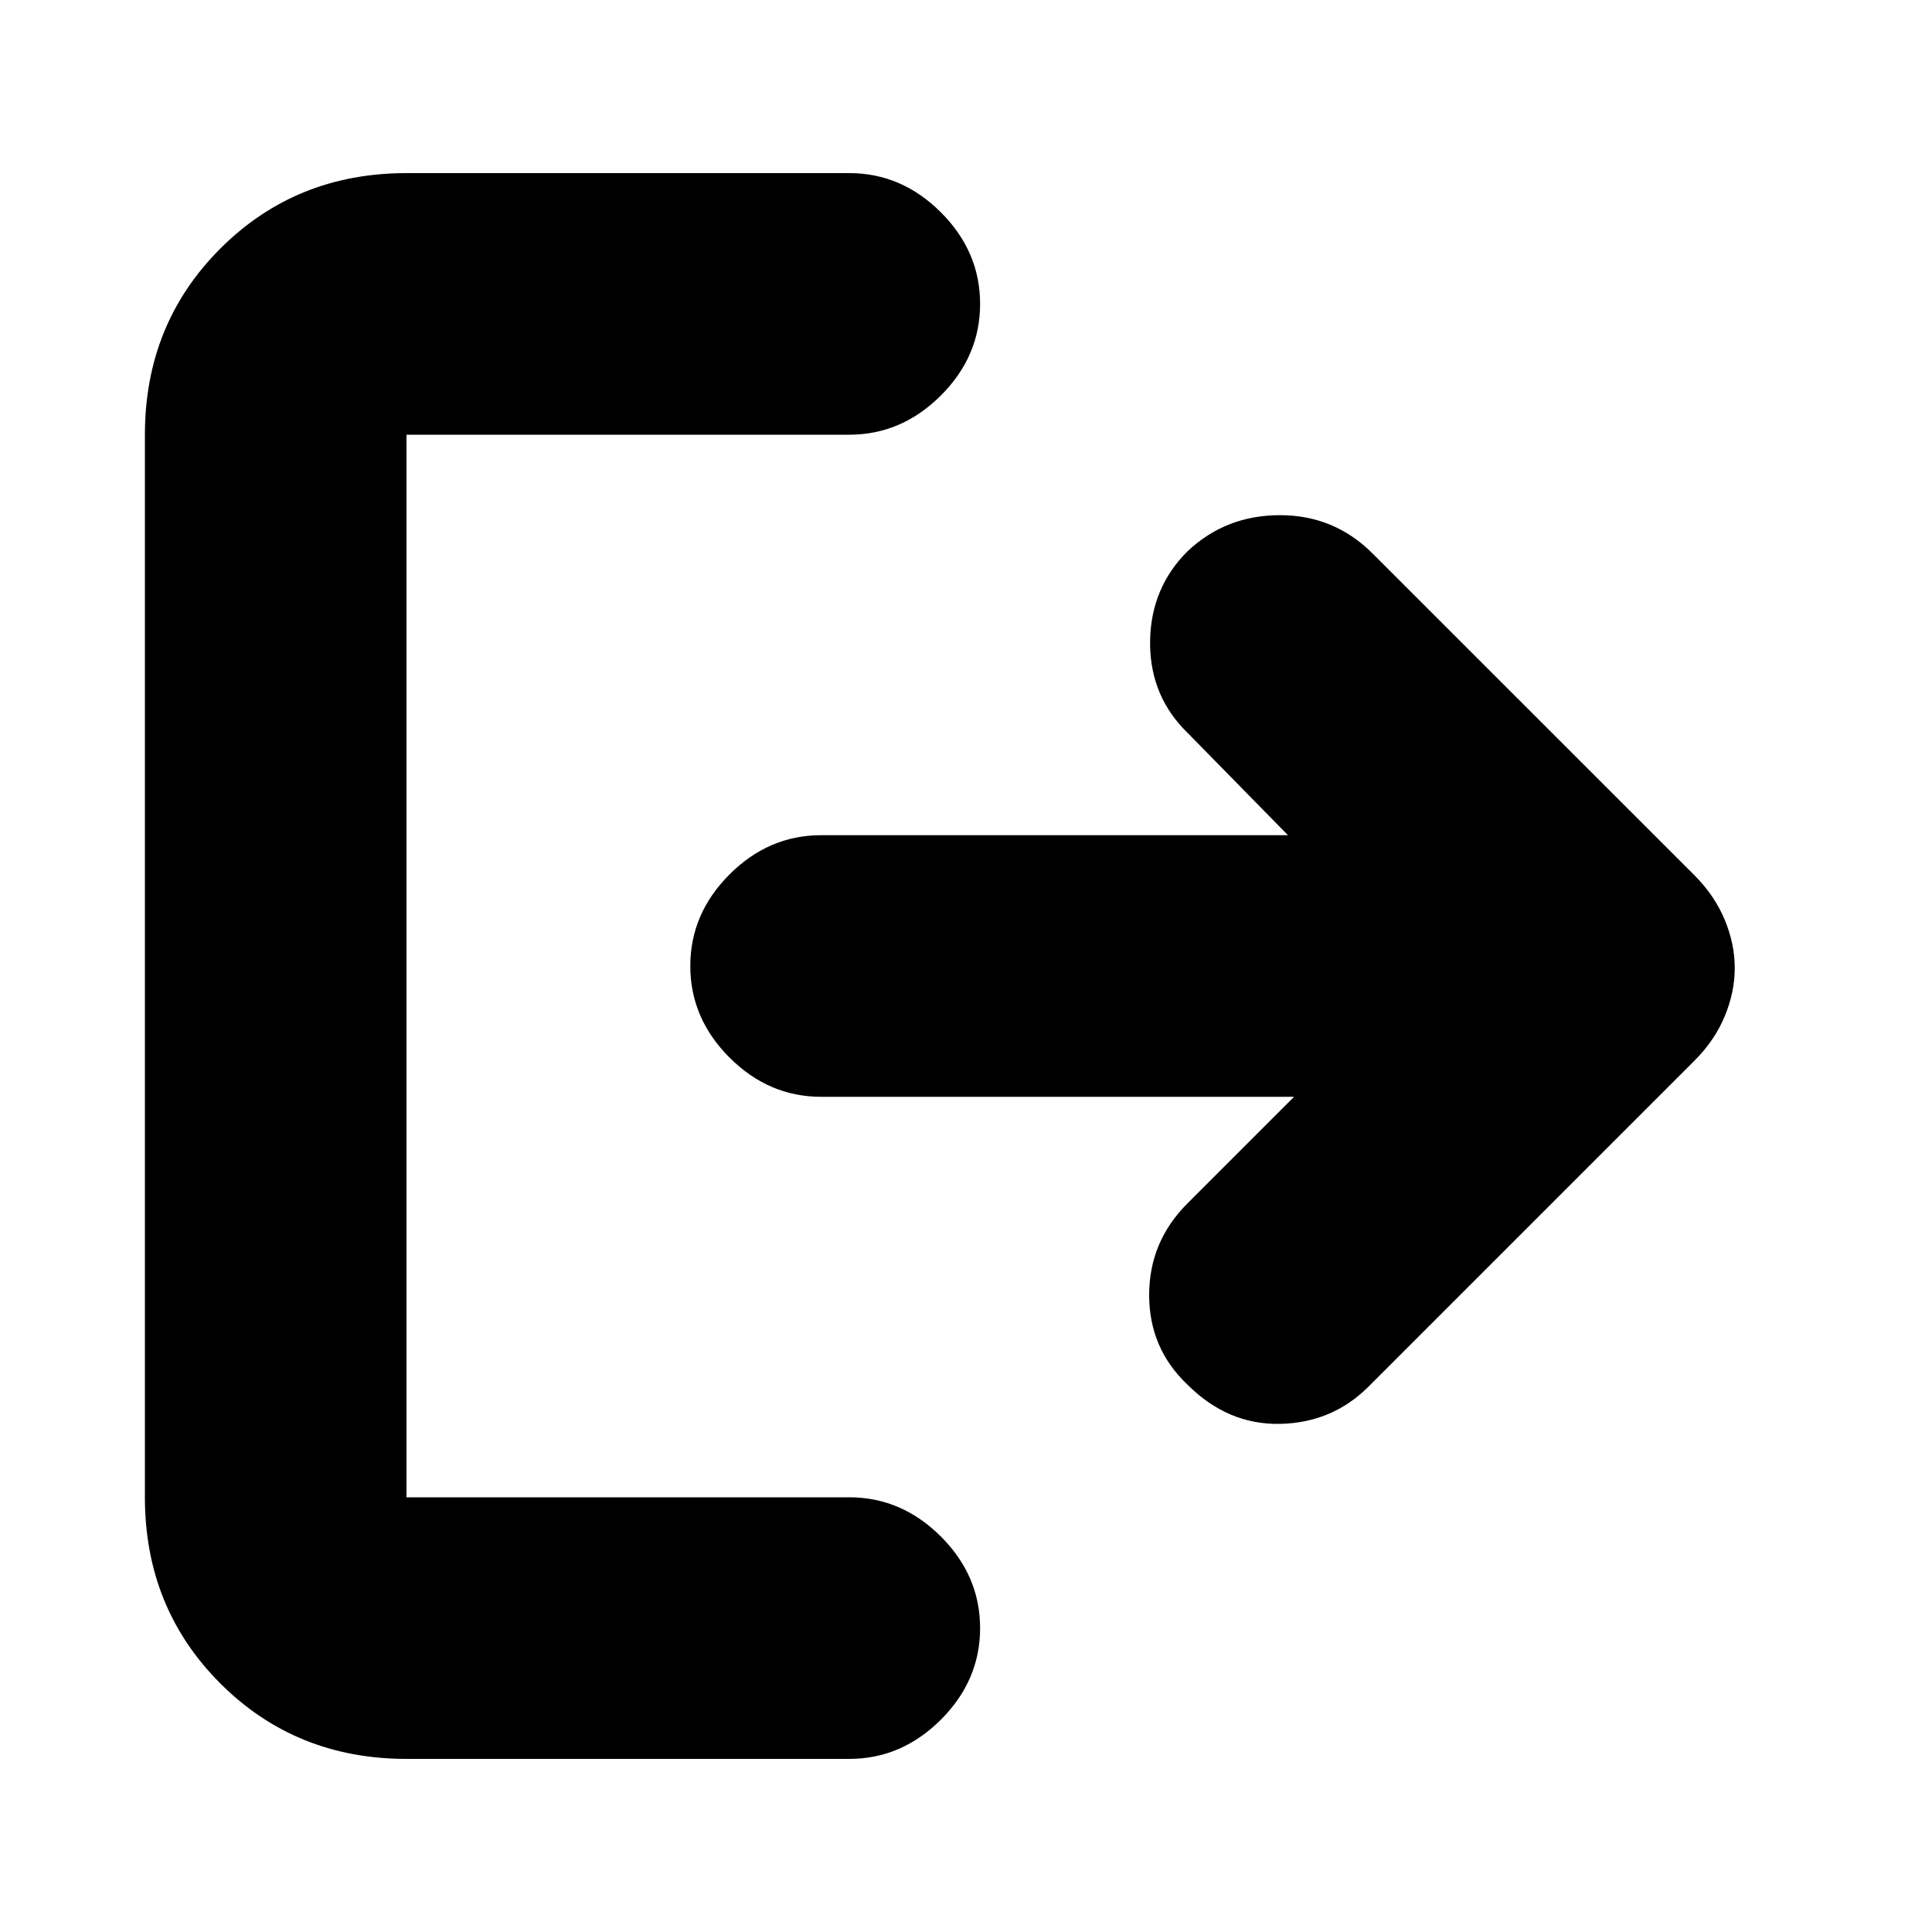 <svg xmlns="http://www.w3.org/2000/svg" height="20" width="20"><path d="M12.292 14.333Q11.896 13.958 11.896 13.406Q11.896 12.854 12.292 12.458L13.396 11.354H8.5Q7.958 11.354 7.552 10.948Q7.146 10.542 7.146 10Q7.146 9.458 7.552 9.052Q7.958 8.646 8.5 8.646H13.333L12.25 7.542Q11.896 7.167 11.906 6.625Q11.917 6.083 12.292 5.708Q12.688 5.333 13.25 5.333Q13.812 5.333 14.208 5.729L17.542 9.062Q17.75 9.271 17.854 9.521Q17.958 9.771 17.958 10.021Q17.958 10.271 17.854 10.521Q17.75 10.771 17.542 10.979L14.167 14.354Q13.792 14.729 13.25 14.74Q12.708 14.75 12.292 14.333ZM4.208 18.208Q3.062 18.208 2.281 17.427Q1.5 16.646 1.5 15.5V4.5Q1.5 3.354 2.281 2.573Q3.062 1.792 4.208 1.792H8.792Q9.333 1.792 9.74 2.198Q10.146 2.604 10.146 3.146Q10.146 3.688 9.74 4.094Q9.333 4.5 8.792 4.5H4.208Q4.208 4.5 4.208 4.5Q4.208 4.5 4.208 4.5V15.5Q4.208 15.5 4.208 15.5Q4.208 15.5 4.208 15.5H8.792Q9.333 15.5 9.74 15.906Q10.146 16.312 10.146 16.854Q10.146 17.396 9.74 17.802Q9.333 18.208 8.792 18.208Z"/></svg>